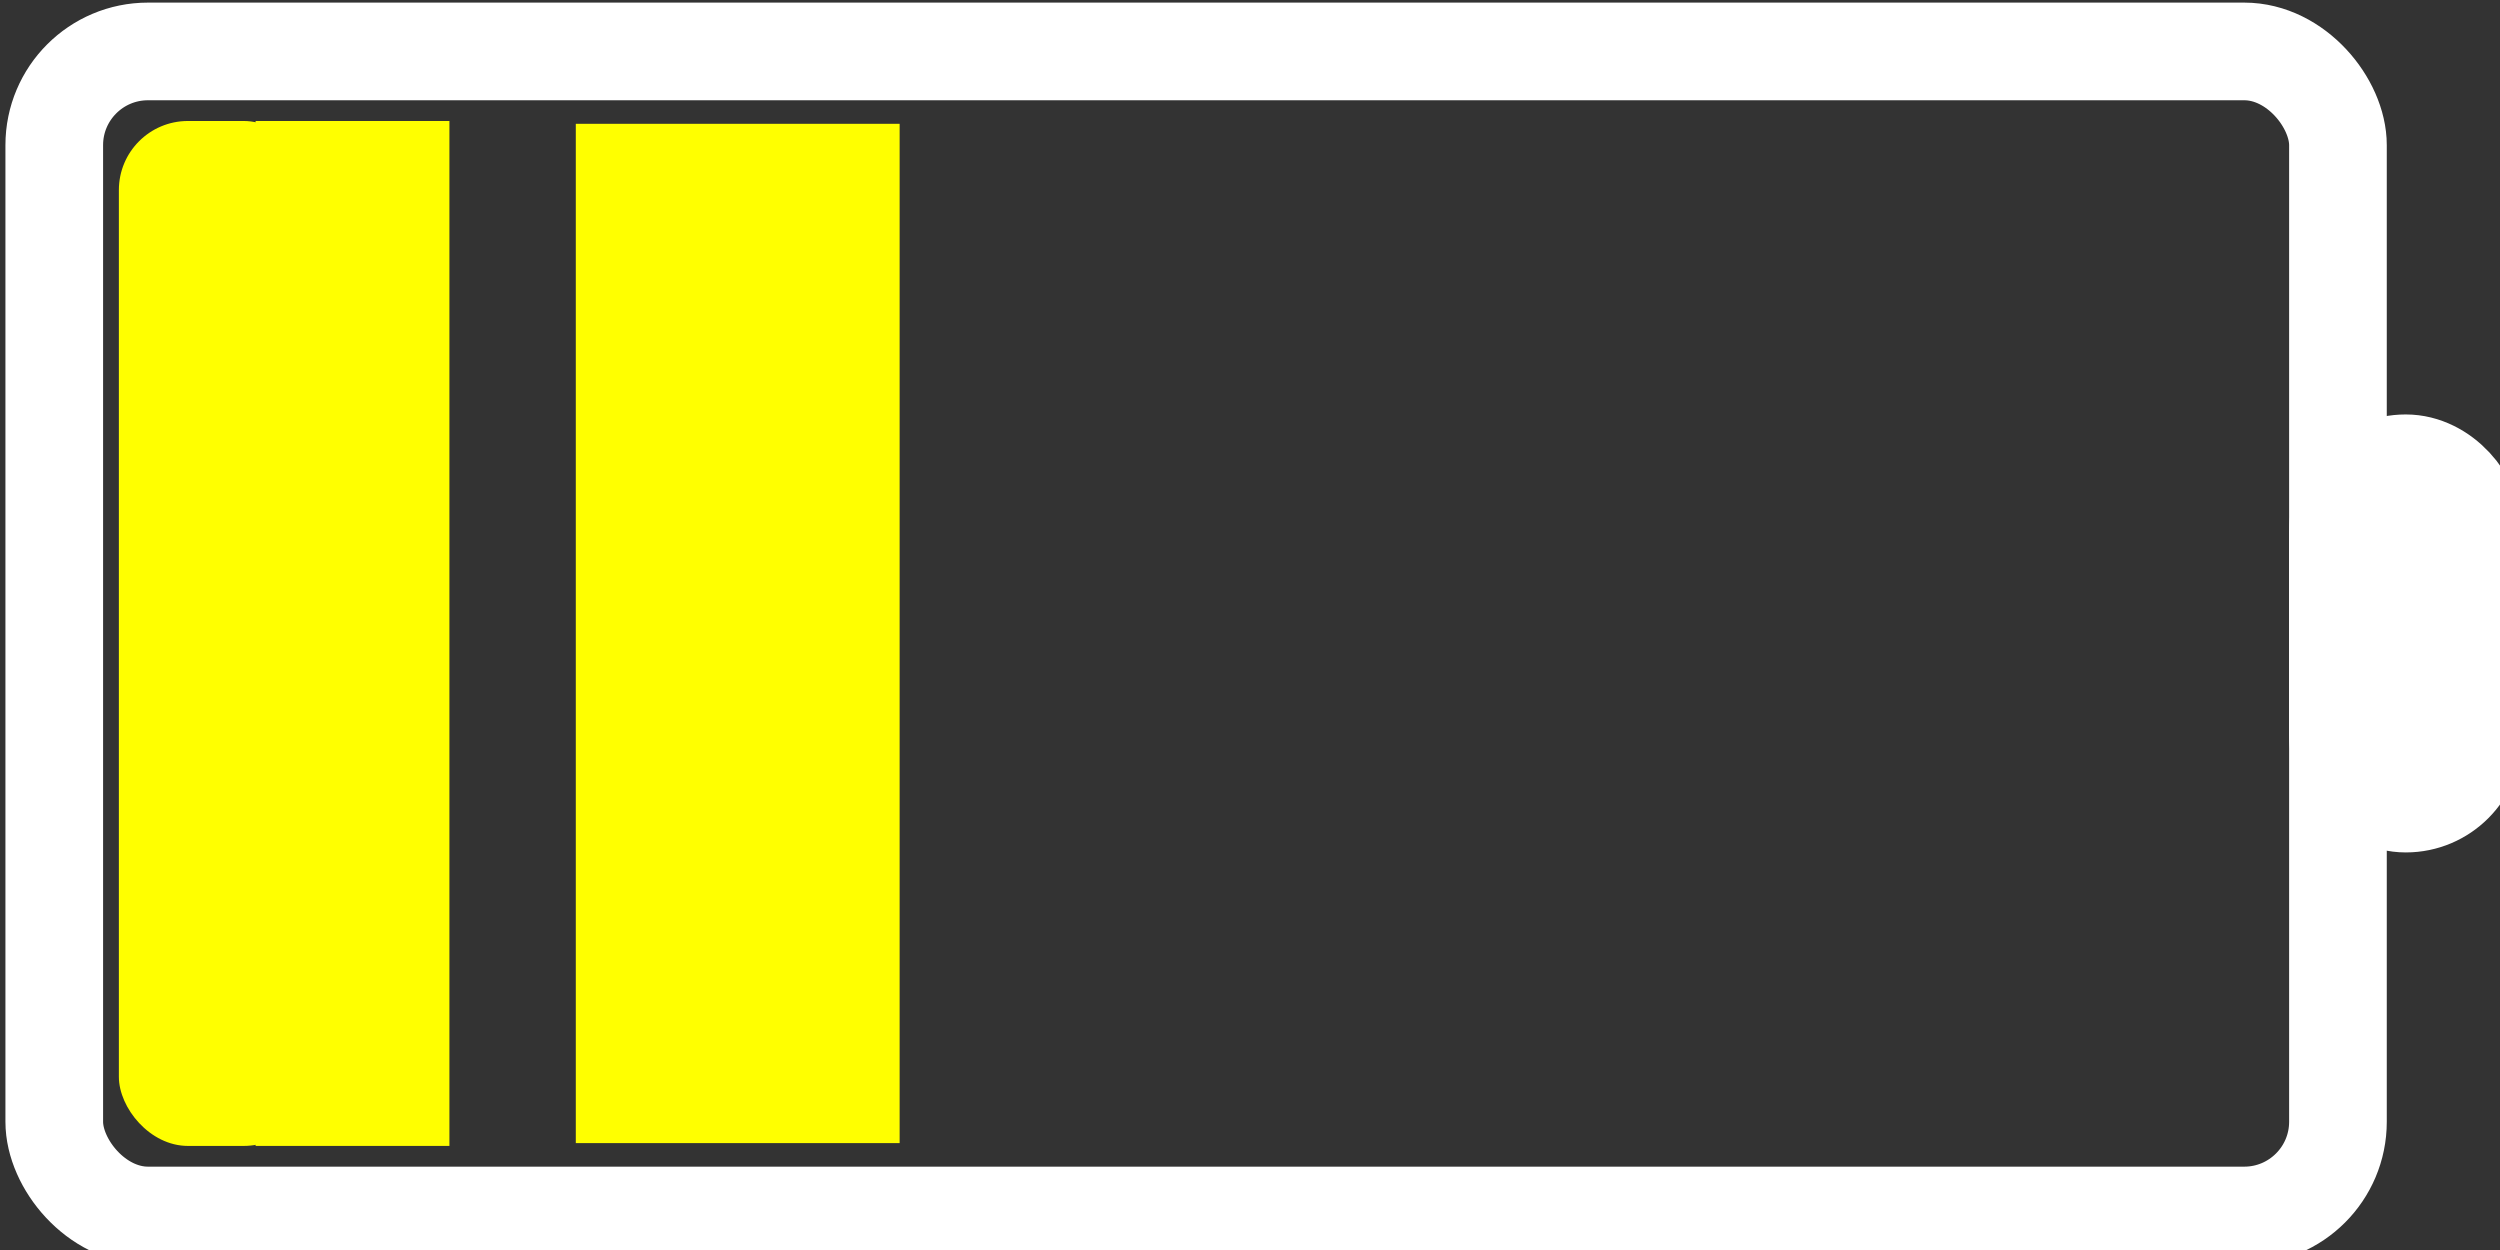 <?xml version="1.0" encoding="UTF-8" standalone="no"?>
<!-- Created with Inkscape (http://www.inkscape.org/) -->

<svg
   xmlns:dc="http://purl.org/dc/elements/1.1/"
   xmlns:cc="http://creativecommons.org/ns#"
   xmlns:rdf="http://www.w3.org/1999/02/22-rdf-syntax-ns#"
   xmlns:svg="http://www.w3.org/2000/svg"
   xmlns="http://www.w3.org/2000/svg"
   xmlns:sodipodi="http://sodipodi.sourceforge.net/DTD/sodipodi-0.dtd"
   xmlns:inkscape="http://www.inkscape.org/namespaces/inkscape"
   width="256"
   height="128"
   viewBox="0 0 256 128"
   id="svg2"
   version="1.1"
   inkscape:version="0.91 r13725"
   sodipodi:docname="Batterie_1.svg">
  <rect x="0" y="0" width="256" height="128" fill="#333333" stroke="none"/>
  <defs
     id="defs4" />
  <sodipodi:namedview
     id="base"
     pagecolor="#ffffff"
     bordercolor="#666666"
     borderopacity="1.0"
     inkscape:pageopacity="0.0"
     inkscape:pageshadow="2"
     inkscape:zoom="1.4"
     inkscape:cx="-217.30354"
     inkscape:cy="78.300081"
     inkscape:document-units="px"
     inkscape:current-layer="layer1"
     showgrid="false"
     units="px"
     inkscape:window-width="2560"
     inkscape:window-height="1391"
     inkscape:window-x="0"
     inkscape:window-y="0"
     inkscape:window-maximized="1" />
  <g
     inkscape:label="Ebene 1"
     inkscape:groupmode="layer"
     id="layer1"
     transform="translate(0,-924.362)">
    <rect
       style="fill:none;fill-opacity:1;stroke:#ffffff;stroke-width:10;stroke-linecap:round;stroke-linejoin:bevel;stroke-miterlimit:4;stroke-dasharray:none;stroke-opacity:1"
       id="rect4136"
       width="233.85"
       height="119.198"
       x="5.556"
       y="929.629"
       ry="9.596" />
    <rect
       style="fill:#ffffff;fill-opacity:1;stroke:#ffffff;stroke-width:10;stroke-linecap:round;stroke-linejoin:bevel;stroke-miterlimit:4;stroke-dasharray:none;stroke-opacity:1"
       id="rect4138"
       width="13.89"
       height="34.85"
       x="239.406"
       y="971.802"
       ry="6.945" />
    <g
       id="g4160"
       transform="translate(0,6.9737434e-6)"
       style="fill:#ffff00;fill-opacity:1;stroke:none">
      <rect
         ry="7.071"
         y="936.751"
         x="12.173"
         height="104.953"
         width="19.848"
         id="rect4142"
         style="fill:#ffff00;fill-opacity:1;stroke:none;stroke-width:1.997;stroke-linecap:round;stroke-linejoin:miter;stroke-miterlimit:4;stroke-dasharray:none;stroke-opacity:1" />
      <rect
         style="fill:#ffff00;fill-opacity:1;stroke:none;stroke-width:1.997;stroke-linecap:round;stroke-linejoin:miter;stroke-miterlimit:4;stroke-dasharray:none;stroke-opacity:1"
         id="rect4144"
         width="19.848"
         height="104.953"
         x="26.173"
         y="936.751"
         ry="0" />
    </g>
    <g
       id="g4164"
       transform="translate(0,6.9737434e-6)"
       style="stroke:none;fill:#000000;fill-opacity:0">
      <rect
         ry="0"
         y="936.751"
         x="198.173"
         height="104.953"
         width="19.848"
         id="rect4150"
         style="fill:#000000;fill-opacity:0;stroke:none;stroke-width:1.997;stroke-linecap:round;stroke-linejoin:miter;stroke-miterlimit:4;stroke-dasharray:none;stroke-opacity:1" />
      <rect
         style="fill:#000000;fill-opacity:0;stroke:none;stroke-width:1.997;stroke-linecap:round;stroke-linejoin:miter;stroke-miterlimit:4;stroke-dasharray:none;stroke-opacity:1"
         id="rect4152"
         width="19.848"
         height="104.953"
         x="212.173"
         y="936.751"
         ry="7.071" />
    </g>
    <rect
       style="fill:#000000;fill-opacity:0;stroke:none;stroke-width:2.575;stroke-linecap:round;stroke-linejoin:miter;stroke-miterlimit:4;stroke-dasharray:none;stroke-opacity:1"
       id="rect4154"
       width="33.16"
       height="104.376"
       x="151.962"
       y="937.04"
       ry="0" />
    <rect
       ry="0"
       y="937.04"
       x="105.462"
       height="104.376"
       width="33.16"
       id="rect4156"
       style="fill:#000000;fill-opacity:0;stroke:none;stroke-width:2.575;stroke-linecap:round;stroke-linejoin:miter;stroke-miterlimit:4;stroke-dasharray:none;stroke-opacity:1" />
    <rect
       style="fill:#ffff00;fill-opacity:1;stroke:none;stroke-width:2.575;stroke-linecap:round;stroke-linejoin:miter;stroke-miterlimit:4;stroke-dasharray:none;stroke-opacity:1"
       id="rect4158"
       width="33.16"
       height="104.376"
       x="58.962"
       y="937.04"
       ry="0" />
  </g>
</svg>
